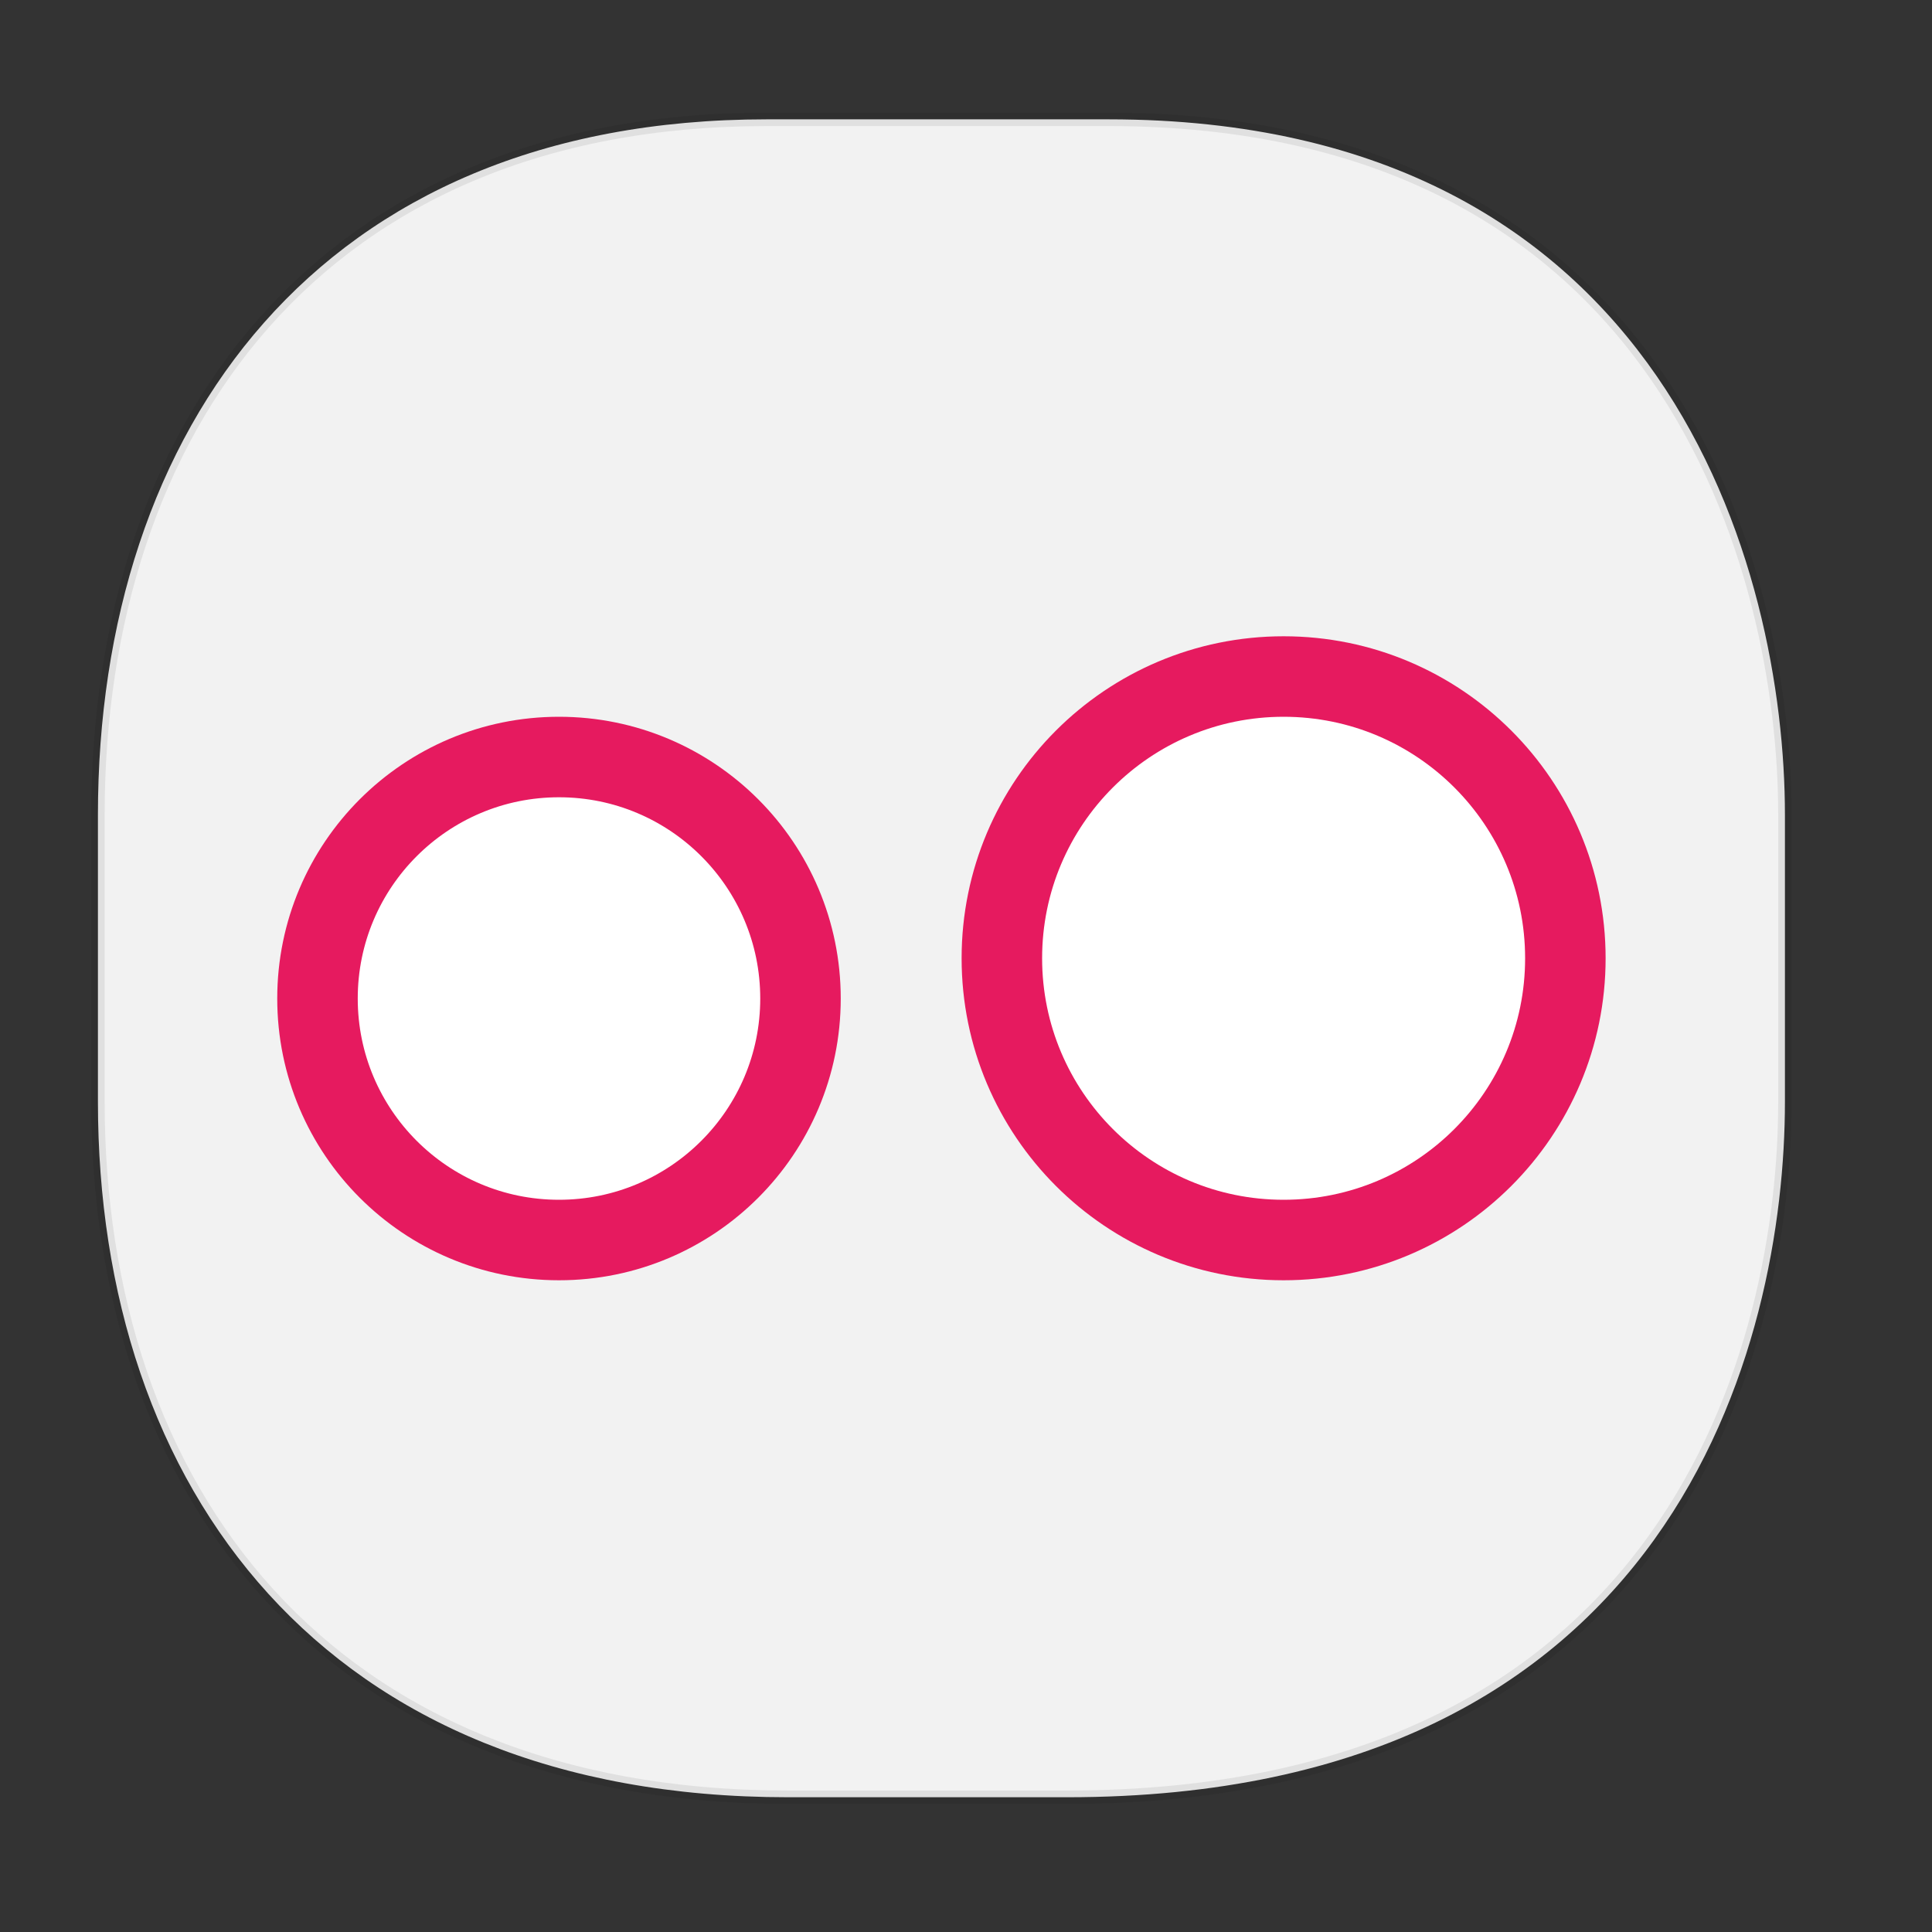 <svg xmlns="http://www.w3.org/2000/svg" width="48" height="48" version="1.1" id="svg38"><rect width="100%" height="100%" fill="#333333" stroke="none"/><defs id="defs22"><style id="style4511"/><style id="style4511-26"/><style id="style4511-9"/><style id="style4552"/><style id="style4511-2"/></defs><style id="style4485" type="text/css"/><g id="g1151" fill-opacity="1"><path id="rect4144" d="M19.046 2.965h8.495c13.908 0 16.805 11.246 16.805 17.282v7.123c0 5.96-2.704 17.282-17.837 17.282h-6.93c-11.562 0-17.146-7.708-17.146-17.282v-7.123c0-9.575 5.47-17.282 16.613-17.282z" opacity="1" fill="#f2f2f2" stroke="#000" stroke-width=".334" stroke-linecap="square" stroke-linejoin="bevel" stroke-miterlimit="4" stroke-dasharray="none" stroke-dashoffset="0" stroke-opacity=".078"/><g id="g1145" stroke-miterlimit="10" fill="#fff" stroke="#e61a5f" stroke-width="2" stroke-opacity="1"><circle cx="13.888" cy="24.808" r="6" id="circle340"/><circle cx="31.891" cy="23.808" r="7" id="circle342"/></g></g></svg>